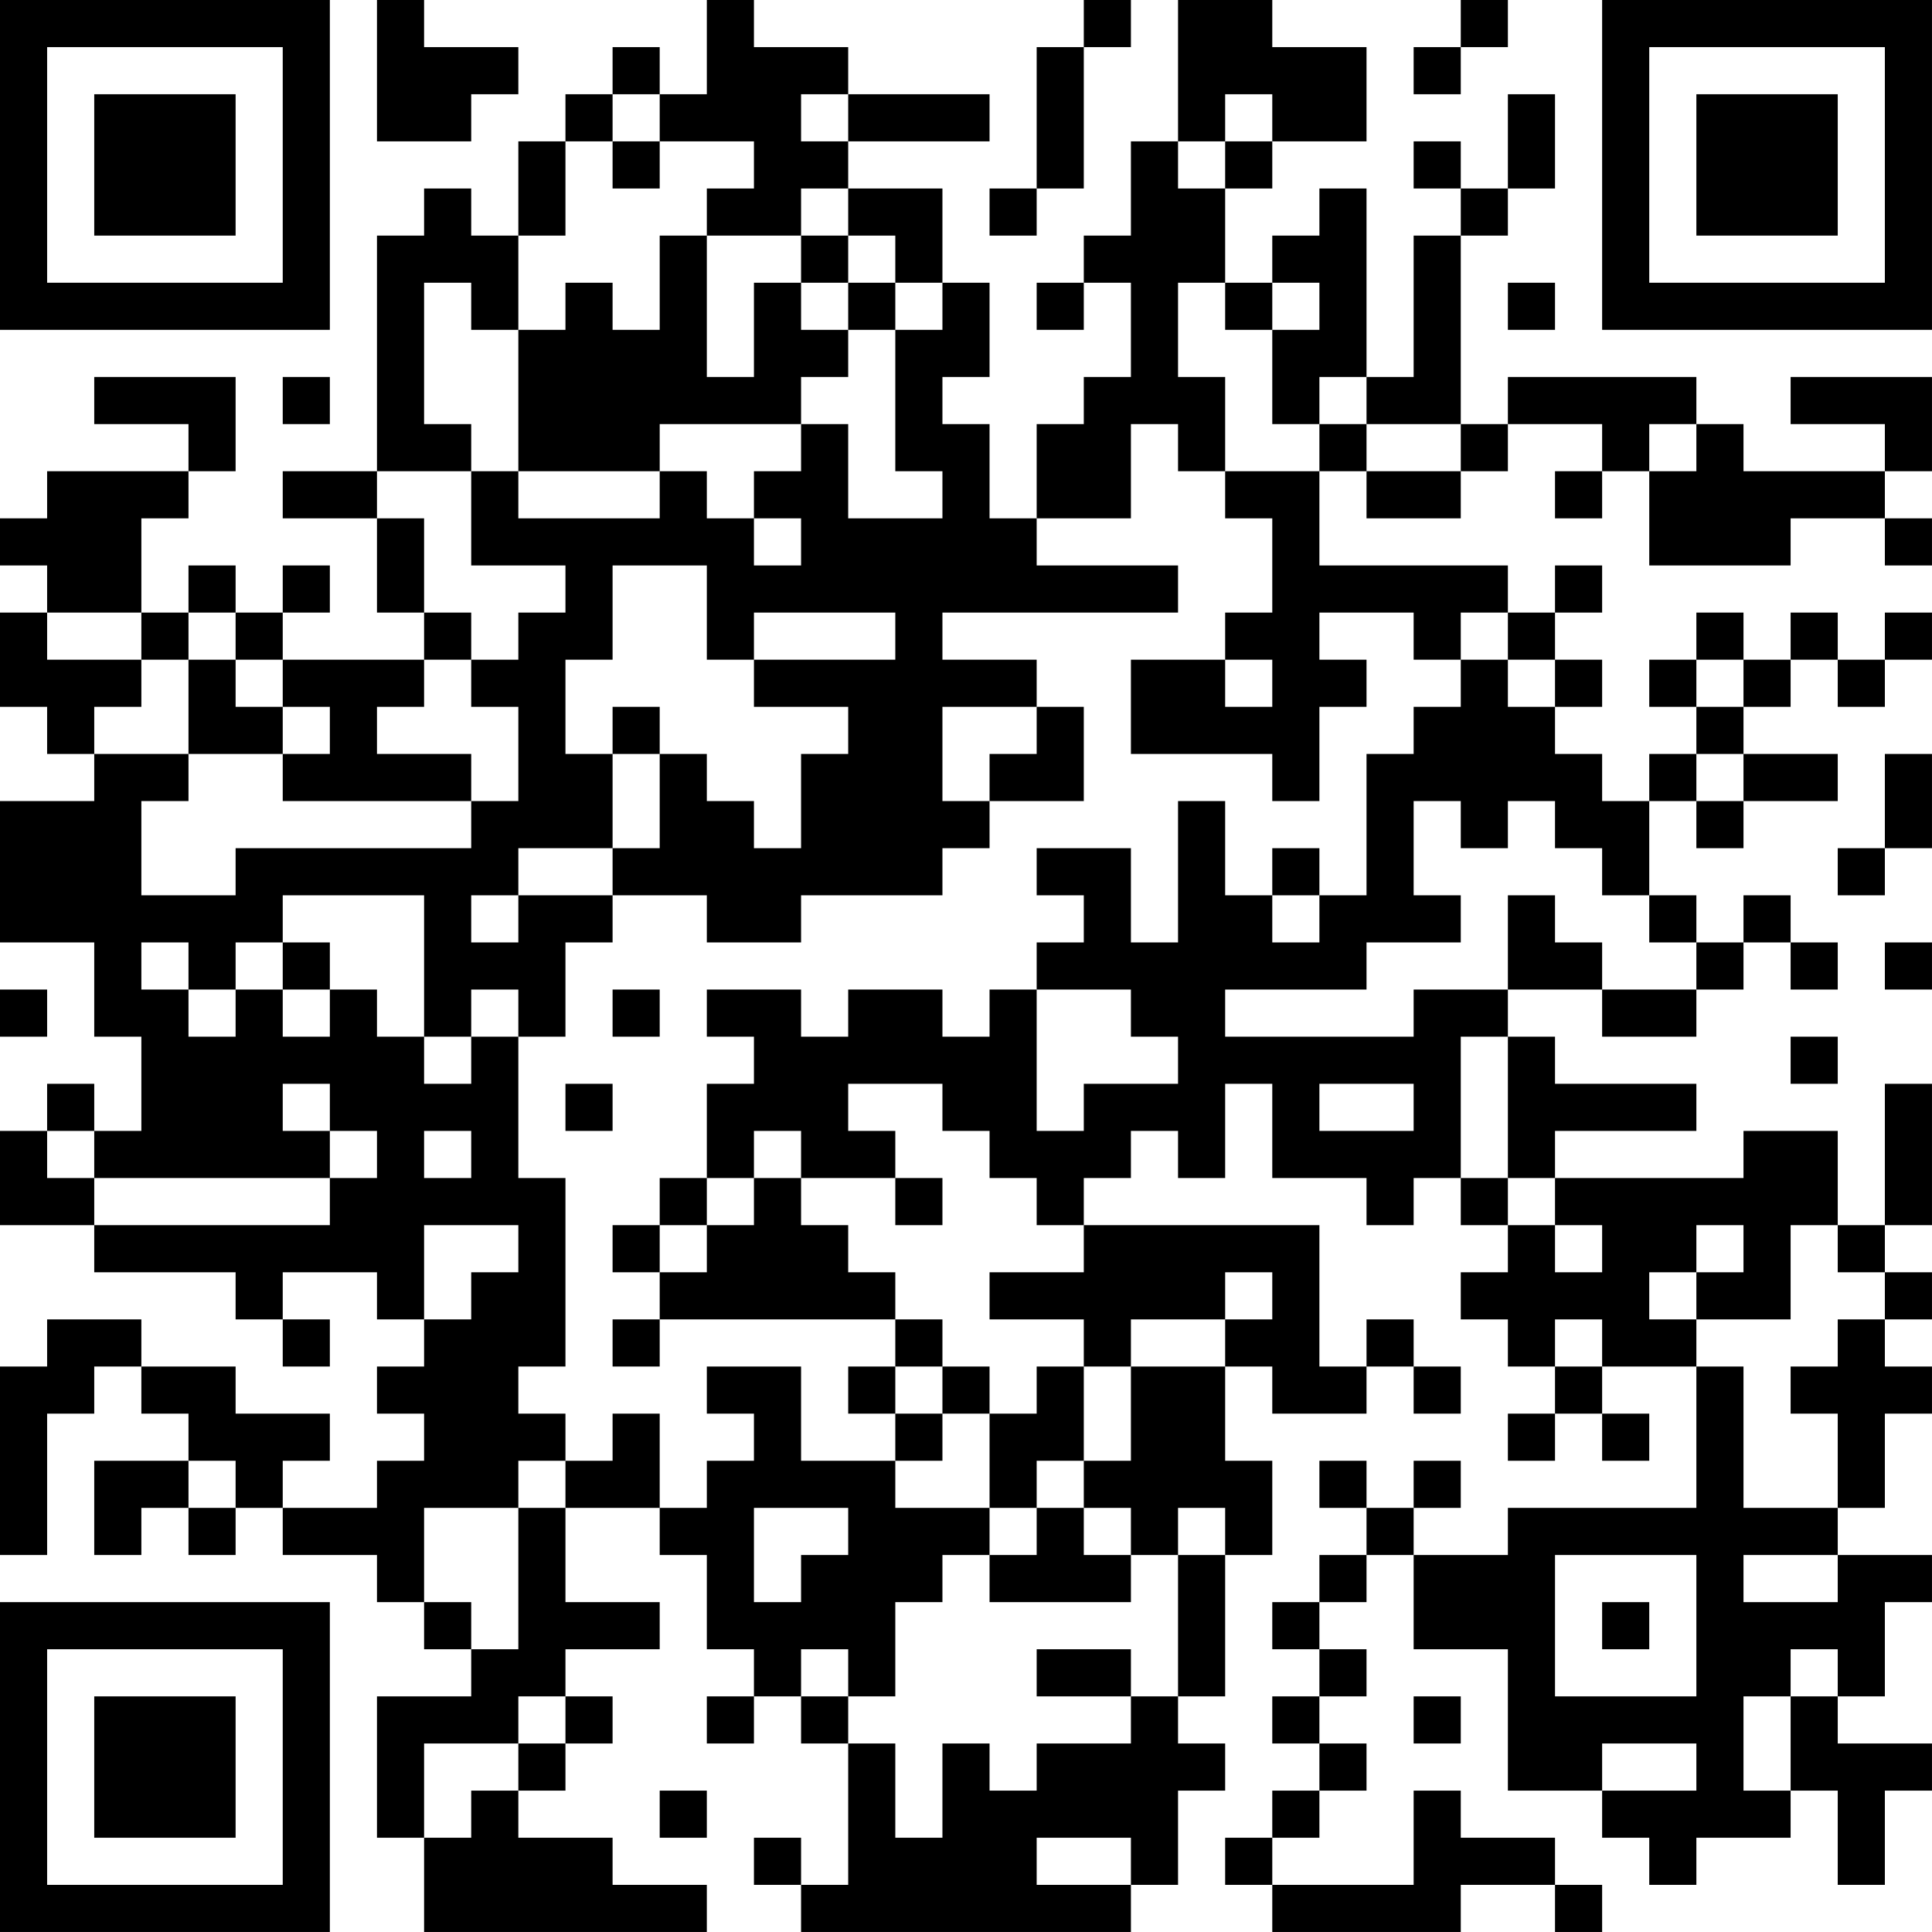 <?xml version="1.0" encoding="UTF-8"?>
<svg xmlns="http://www.w3.org/2000/svg" version="1.1" width="200" height="200" viewBox="0 0 200 200"><rect x="0" y="0" width="200" height="200" fill="#ffffff"/><g transform="scale(4.878)"><g transform="translate(0,0)"><path fill-rule="evenodd" d="M8 0L8 3L10 3L10 2L11 2L11 1L9 1L9 0ZM15 0L15 2L14 2L14 1L13 1L13 2L12 2L12 3L11 3L11 5L10 5L10 4L9 4L9 5L8 5L8 10L6 10L6 11L8 11L8 13L9 13L9 14L6 14L6 13L7 13L7 12L6 12L6 13L5 13L5 12L4 12L4 13L3 13L3 11L4 11L4 10L5 10L5 8L2 8L2 9L4 9L4 10L1 10L1 11L0 11L0 12L1 12L1 13L0 13L0 15L1 15L1 16L2 16L2 17L0 17L0 20L2 20L2 22L3 22L3 24L2 24L2 23L1 23L1 24L0 24L0 26L2 26L2 27L5 27L5 28L6 28L6 29L7 29L7 28L6 28L6 27L8 27L8 28L9 28L9 29L8 29L8 30L9 30L9 31L8 31L8 32L6 32L6 31L7 31L7 30L5 30L5 29L3 29L3 28L1 28L1 29L0 29L0 33L1 33L1 30L2 30L2 29L3 29L3 30L4 30L4 31L2 31L2 33L3 33L3 32L4 32L4 33L5 33L5 32L6 32L6 33L8 33L8 34L9 34L9 35L10 35L10 36L8 36L8 39L9 39L9 41L15 41L15 40L13 40L13 39L11 39L11 38L12 38L12 37L13 37L13 36L12 36L12 35L14 35L14 34L12 34L12 32L14 32L14 33L15 33L15 35L16 35L16 36L15 36L15 37L16 37L16 36L17 36L17 37L18 37L18 40L17 40L17 39L16 39L16 40L17 40L17 41L24 41L24 40L25 40L25 38L26 38L26 37L25 37L25 36L26 36L26 33L27 33L27 31L26 31L26 29L27 29L27 30L29 30L29 29L30 29L30 30L31 30L31 29L30 29L30 28L29 28L29 29L28 29L28 26L23 26L23 25L24 25L24 24L25 24L25 25L26 25L26 23L27 23L27 25L29 25L29 26L30 26L30 25L31 25L31 26L32 26L32 27L31 27L31 28L32 28L32 29L33 29L33 30L32 30L32 31L33 31L33 30L34 30L34 31L35 31L35 30L34 30L34 29L36 29L36 32L32 32L32 33L30 33L30 32L31 32L31 31L30 31L30 32L29 32L29 31L28 31L28 32L29 32L29 33L28 33L28 34L27 34L27 35L28 35L28 36L27 36L27 37L28 37L28 38L27 38L27 39L26 39L26 40L27 40L27 41L31 41L31 40L33 40L33 41L34 41L34 40L33 40L33 39L31 39L31 38L30 38L30 40L27 40L27 39L28 39L28 38L29 38L29 37L28 37L28 36L29 36L29 35L28 35L28 34L29 34L29 33L30 33L30 35L32 35L32 38L34 38L34 39L35 39L35 40L36 40L36 39L38 39L38 38L39 38L39 40L40 40L40 38L41 38L41 37L39 37L39 36L40 36L40 34L41 34L41 33L39 33L39 32L40 32L40 30L41 30L41 29L40 29L40 28L41 28L41 27L40 27L40 26L41 26L41 23L40 23L40 26L39 26L39 24L37 24L37 25L33 25L33 24L36 24L36 23L33 23L33 22L32 22L32 21L34 21L34 22L36 22L36 21L37 21L37 20L38 20L38 21L39 21L39 20L38 20L38 19L37 19L37 20L36 20L36 19L35 19L35 17L36 17L36 18L37 18L37 17L39 17L39 16L37 16L37 15L38 15L38 14L39 14L39 15L40 15L40 14L41 14L41 13L40 13L40 14L39 14L39 13L38 13L38 14L37 14L37 13L36 13L36 14L35 14L35 15L36 15L36 16L35 16L35 17L34 17L34 16L33 16L33 15L34 15L34 14L33 14L33 13L34 13L34 12L33 12L33 13L32 13L32 12L28 12L28 10L29 10L29 11L31 11L31 10L32 10L32 9L34 9L34 10L33 10L33 11L34 11L34 10L35 10L35 12L38 12L38 11L40 11L40 12L41 12L41 11L40 11L40 10L41 10L41 8L38 8L38 9L40 9L40 10L37 10L37 9L36 9L36 8L32 8L32 9L31 9L31 5L32 5L32 4L33 4L33 2L32 2L32 4L31 4L31 3L30 3L30 4L31 4L31 5L30 5L30 8L29 8L29 4L28 4L28 5L27 5L27 6L26 6L26 4L27 4L27 3L29 3L29 1L27 1L27 0L25 0L25 3L24 3L24 5L23 5L23 6L22 6L22 7L23 7L23 6L24 6L24 8L23 8L23 9L22 9L22 11L21 11L21 9L20 9L20 8L21 8L21 6L20 6L20 4L18 4L18 3L21 3L21 2L18 2L18 1L16 1L16 0ZM23 0L23 1L22 1L22 4L21 4L21 5L22 5L22 4L23 4L23 1L24 1L24 0ZM31 0L31 1L30 1L30 2L31 2L31 1L32 1L32 0ZM13 2L13 3L12 3L12 5L11 5L11 7L10 7L10 6L9 6L9 9L10 9L10 10L8 10L8 11L9 11L9 13L10 13L10 14L9 14L9 15L8 15L8 16L10 16L10 17L6 17L6 16L7 16L7 15L6 15L6 14L5 14L5 13L4 13L4 14L3 14L3 13L1 13L1 14L3 14L3 15L2 15L2 16L4 16L4 17L3 17L3 19L5 19L5 18L10 18L10 17L11 17L11 15L10 15L10 14L11 14L11 13L12 13L12 12L10 12L10 10L11 10L11 11L14 11L14 10L15 10L15 11L16 11L16 12L17 12L17 11L16 11L16 10L17 10L17 9L18 9L18 11L20 11L20 10L19 10L19 7L20 7L20 6L19 6L19 5L18 5L18 4L17 4L17 5L15 5L15 4L16 4L16 3L14 3L14 2ZM17 2L17 3L18 3L18 2ZM26 2L26 3L25 3L25 4L26 4L26 3L27 3L27 2ZM13 3L13 4L14 4L14 3ZM14 5L14 7L13 7L13 6L12 6L12 7L11 7L11 10L14 10L14 9L17 9L17 8L18 8L18 7L19 7L19 6L18 6L18 5L17 5L17 6L16 6L16 8L15 8L15 5ZM17 6L17 7L18 7L18 6ZM25 6L25 8L26 8L26 10L25 10L25 9L24 9L24 11L22 11L22 12L25 12L25 13L20 13L20 14L22 14L22 15L20 15L20 17L21 17L21 18L20 18L20 19L17 19L17 20L15 20L15 19L13 19L13 18L14 18L14 16L15 16L15 17L16 17L16 18L17 18L17 16L18 16L18 15L16 15L16 14L19 14L19 13L16 13L16 14L15 14L15 12L13 12L13 14L12 14L12 16L13 16L13 18L11 18L11 19L10 19L10 20L11 20L11 19L13 19L13 20L12 20L12 22L11 22L11 21L10 21L10 22L9 22L9 19L6 19L6 20L5 20L5 21L4 21L4 20L3 20L3 21L4 21L4 22L5 22L5 21L6 21L6 22L7 22L7 21L8 21L8 22L9 22L9 23L10 23L10 22L11 22L11 25L12 25L12 29L11 29L11 30L12 30L12 31L11 31L11 32L9 32L9 34L10 34L10 35L11 35L11 32L12 32L12 31L13 31L13 30L14 30L14 32L15 32L15 31L16 31L16 30L15 30L15 29L17 29L17 31L19 31L19 32L21 32L21 33L20 33L20 34L19 34L19 36L18 36L18 35L17 35L17 36L18 36L18 37L19 37L19 39L20 39L20 37L21 37L21 38L22 38L22 37L24 37L24 36L25 36L25 33L26 33L26 32L25 32L25 33L24 33L24 32L23 32L23 31L24 31L24 29L26 29L26 28L27 28L27 27L26 27L26 28L24 28L24 29L23 29L23 28L21 28L21 27L23 27L23 26L22 26L22 25L21 25L21 24L20 24L20 23L18 23L18 24L19 24L19 25L17 25L17 24L16 24L16 25L15 25L15 23L16 23L16 22L15 22L15 21L17 21L17 22L18 22L18 21L20 21L20 22L21 22L21 21L22 21L22 24L23 24L23 23L25 23L25 22L24 22L24 21L22 21L22 20L23 20L23 19L22 19L22 18L24 18L24 20L25 20L25 17L26 17L26 19L27 19L27 20L28 20L28 19L29 19L29 16L30 16L30 15L31 15L31 14L32 14L32 15L33 15L33 14L32 14L32 13L31 13L31 14L30 14L30 13L28 13L28 14L29 14L29 15L28 15L28 17L27 17L27 16L24 16L24 14L26 14L26 15L27 15L27 14L26 14L26 13L27 13L27 11L26 11L26 10L28 10L28 9L29 9L29 10L31 10L31 9L29 9L29 8L28 8L28 9L27 9L27 7L28 7L28 6L27 6L27 7L26 7L26 6ZM32 6L32 7L33 7L33 6ZM6 8L6 9L7 9L7 8ZM35 9L35 10L36 10L36 9ZM4 14L4 16L6 16L6 15L5 15L5 14ZM36 14L36 15L37 15L37 14ZM13 15L13 16L14 16L14 15ZM22 15L22 16L21 16L21 17L23 17L23 15ZM36 16L36 17L37 17L37 16ZM40 16L40 18L39 18L39 19L40 19L40 18L41 18L41 16ZM30 17L30 19L31 19L31 20L29 20L29 21L26 21L26 22L30 22L30 21L32 21L32 19L33 19L33 20L34 20L34 21L36 21L36 20L35 20L35 19L34 19L34 18L33 18L33 17L32 17L32 18L31 18L31 17ZM27 18L27 19L28 19L28 18ZM6 20L6 21L7 21L7 20ZM40 20L40 21L41 21L41 20ZM0 21L0 22L1 22L1 21ZM13 21L13 22L14 22L14 21ZM31 22L31 25L32 25L32 26L33 26L33 27L34 27L34 26L33 26L33 25L32 25L32 22ZM38 22L38 23L39 23L39 22ZM6 23L6 24L7 24L7 25L2 25L2 24L1 24L1 25L2 25L2 26L7 26L7 25L8 25L8 24L7 24L7 23ZM12 23L12 24L13 24L13 23ZM28 23L28 24L30 24L30 23ZM9 24L9 25L10 25L10 24ZM14 25L14 26L13 26L13 27L14 27L14 28L13 28L13 29L14 29L14 28L19 28L19 29L18 29L18 30L19 30L19 31L20 31L20 30L21 30L21 32L22 32L22 33L21 33L21 34L24 34L24 33L23 33L23 32L22 32L22 31L23 31L23 29L22 29L22 30L21 30L21 29L20 29L20 28L19 28L19 27L18 27L18 26L17 26L17 25L16 25L16 26L15 26L15 25ZM19 25L19 26L20 26L20 25ZM9 26L9 28L10 28L10 27L11 27L11 26ZM14 26L14 27L15 27L15 26ZM36 26L36 27L35 27L35 28L36 28L36 29L37 29L37 32L39 32L39 30L38 30L38 29L39 29L39 28L40 28L40 27L39 27L39 26L38 26L38 28L36 28L36 27L37 27L37 26ZM33 28L33 29L34 29L34 28ZM19 29L19 30L20 30L20 29ZM4 31L4 32L5 32L5 31ZM16 32L16 34L17 34L17 33L18 33L18 32ZM33 33L33 36L36 36L36 33ZM37 33L37 34L39 34L39 33ZM34 34L34 35L35 35L35 34ZM22 35L22 36L24 36L24 35ZM38 35L38 36L37 36L37 38L38 38L38 36L39 36L39 35ZM11 36L11 37L9 37L9 39L10 39L10 38L11 38L11 37L12 37L12 36ZM30 36L30 37L31 37L31 36ZM34 37L34 38L36 38L36 37ZM14 38L14 39L15 39L15 38ZM22 39L22 40L24 40L24 39ZM0 0L0 7L7 7L7 0ZM1 1L1 6L6 6L6 1ZM2 2L2 5L5 5L5 2ZM34 0L34 7L41 7L41 0ZM35 1L35 6L40 6L40 1ZM36 2L36 5L39 5L39 2ZM0 34L0 41L7 41L7 34ZM1 35L1 40L6 40L6 35ZM2 36L2 39L5 39L5 36Z" fill="#000000"/></g></g></svg>
